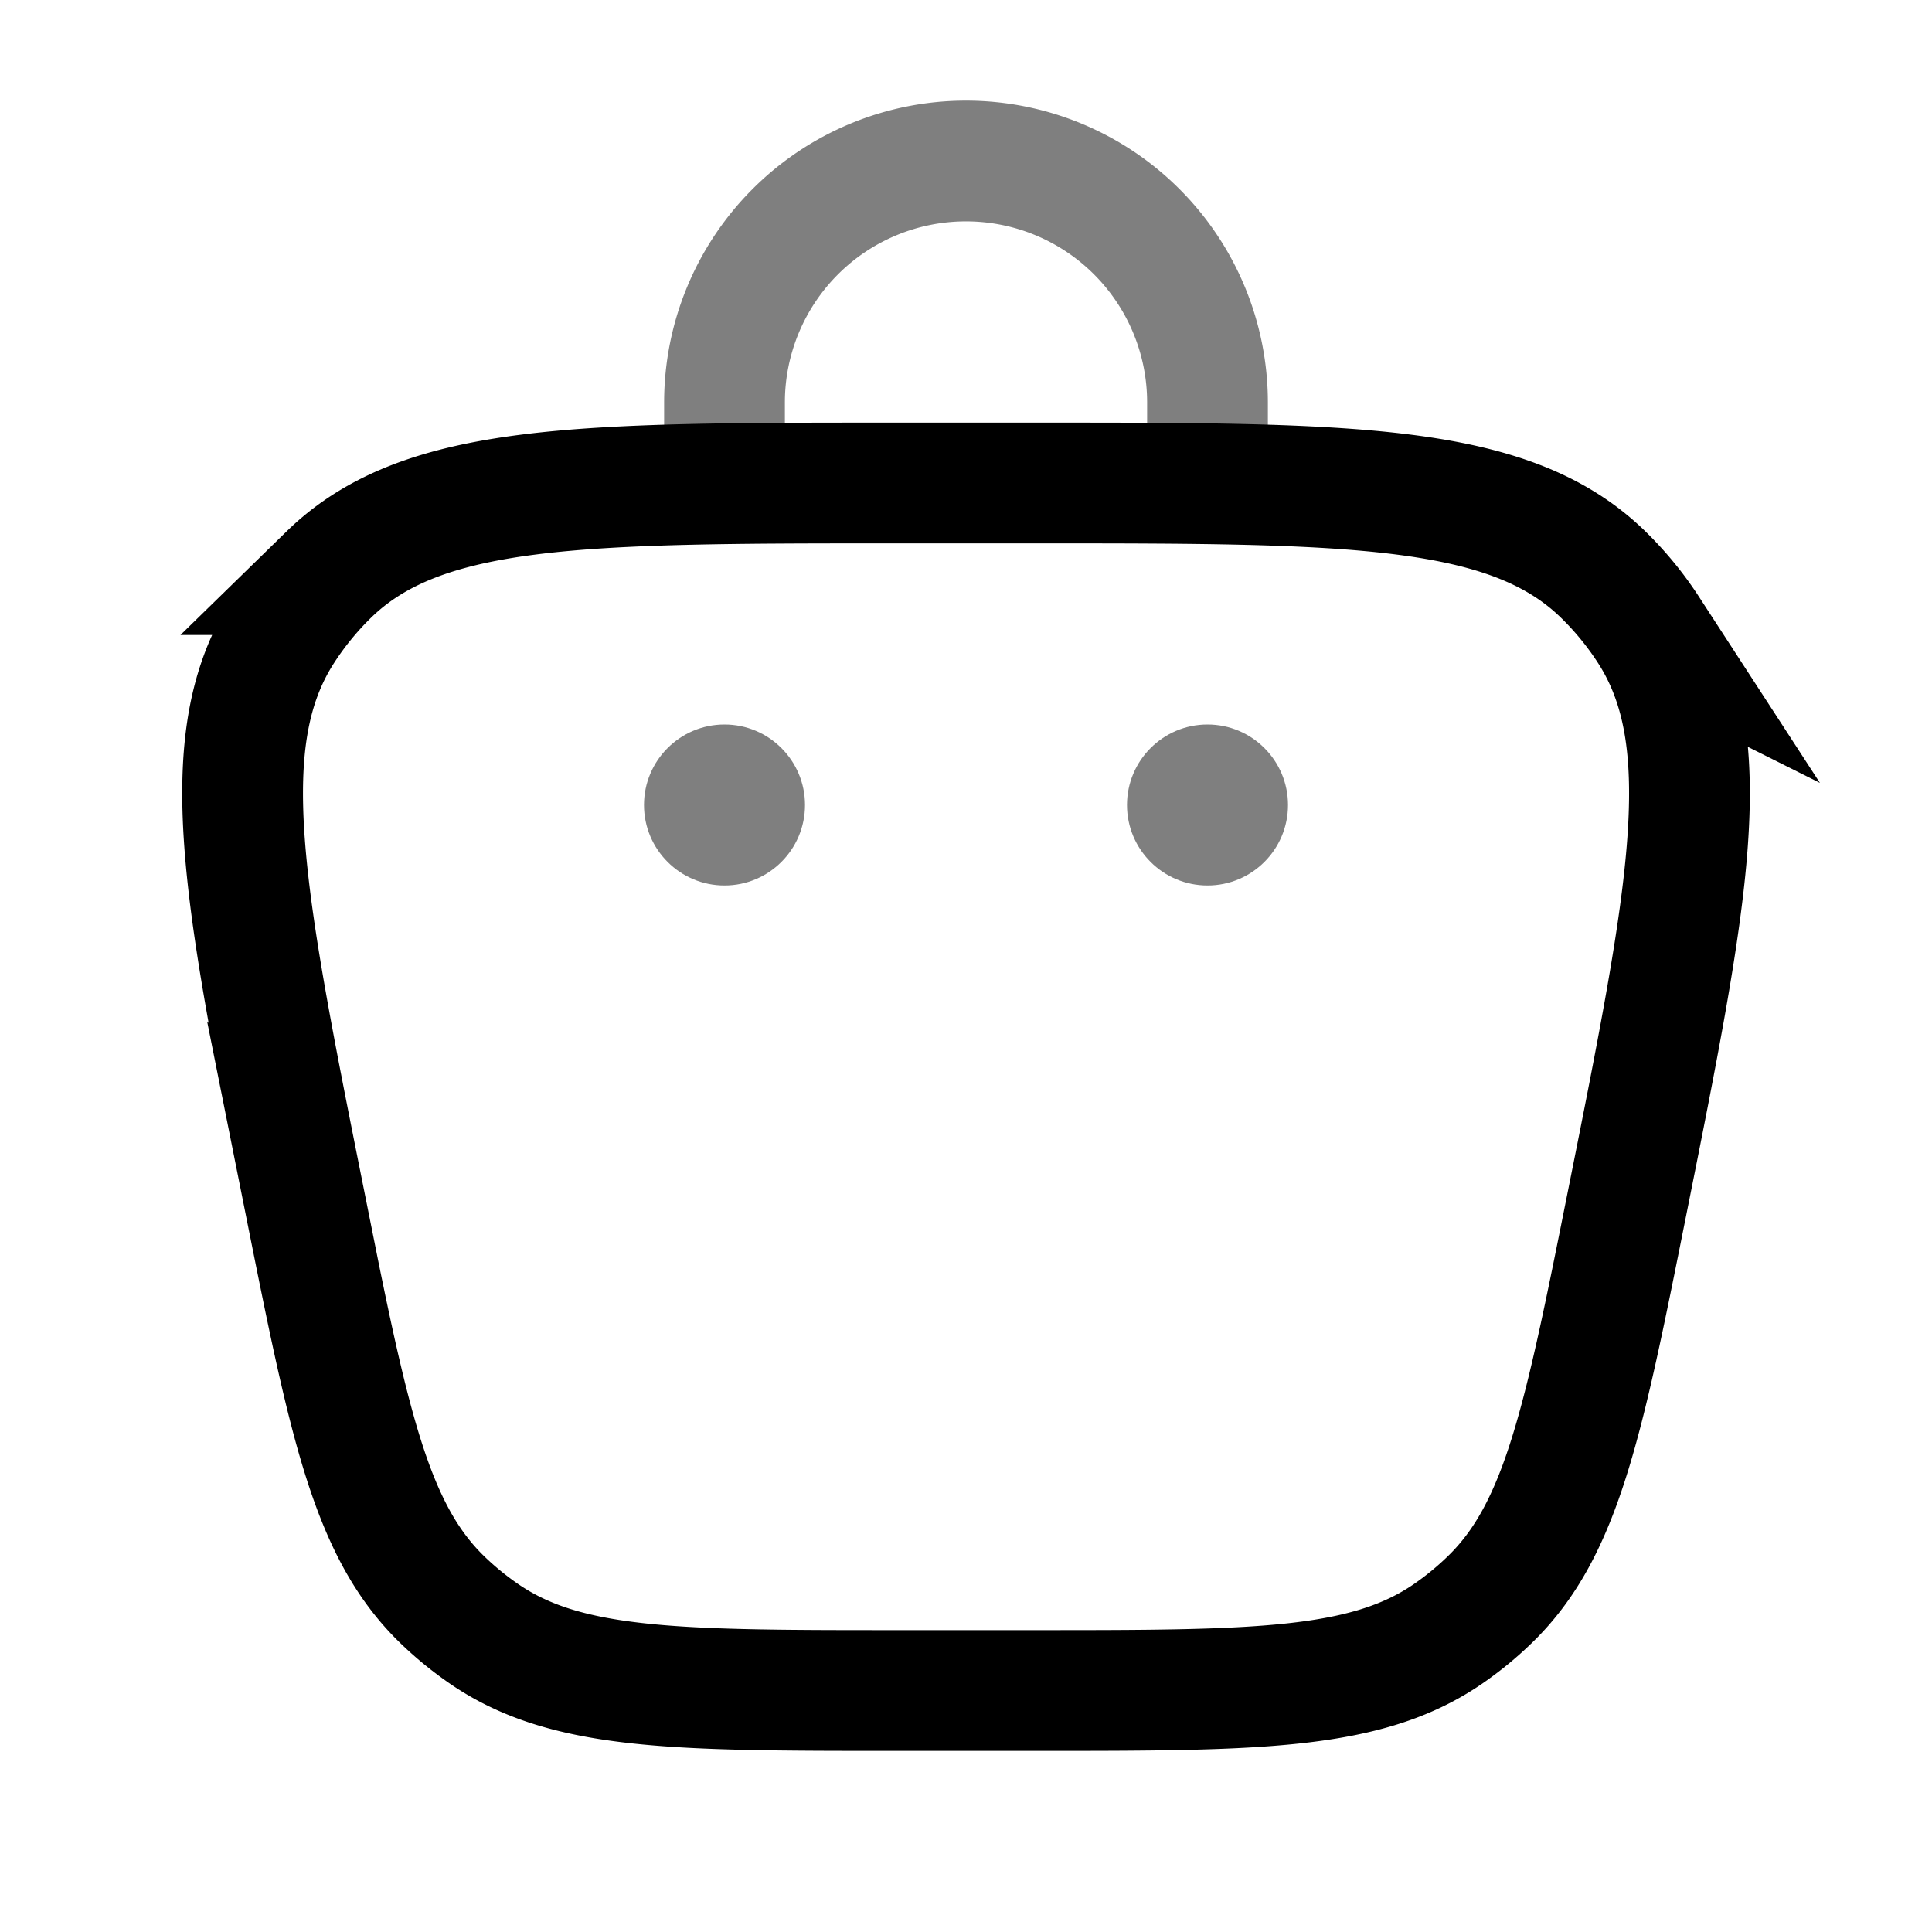 <svg xmlns="http://www.w3.org/2000/svg" xmlns:xlink="http://www.w3.org/1999/xlink" width="24" height="24" viewBox="0 0 24 24"><g fill="none"><path stroke="currentColor" stroke-width="1.5" d="M3.794 14.97c.537 2.687.806 4.03 1.693 4.895q.247.24.53.434C7.04 21 8.41 21 11.15 21h1.703c2.739 0 4.108 0 5.13-.7q.285-.196.53-.435c.888-.865 1.157-2.208 1.694-4.894c.771-3.856 1.157-5.784.269-7.15a4 4 0 0 0-.56-.683C18.75 6 16.785 6 12.853 6H11.15c-3.934 0-5.9 0-7.066 1.138a4 4 0 0 0-.559.683c-.888 1.366-.502 3.294.27 7.15Z"/><circle cx="15" cy="10" r="1" fill="currentColor" opacity=".5"/><circle cx="9" cy="10" r="1" fill="currentColor" opacity=".5"/><path stroke="currentColor" stroke-linecap="round" stroke-width="1.5" d="M9 6V5a3 3 0 1 1 6 0v1" opacity=".5"/></g></svg>